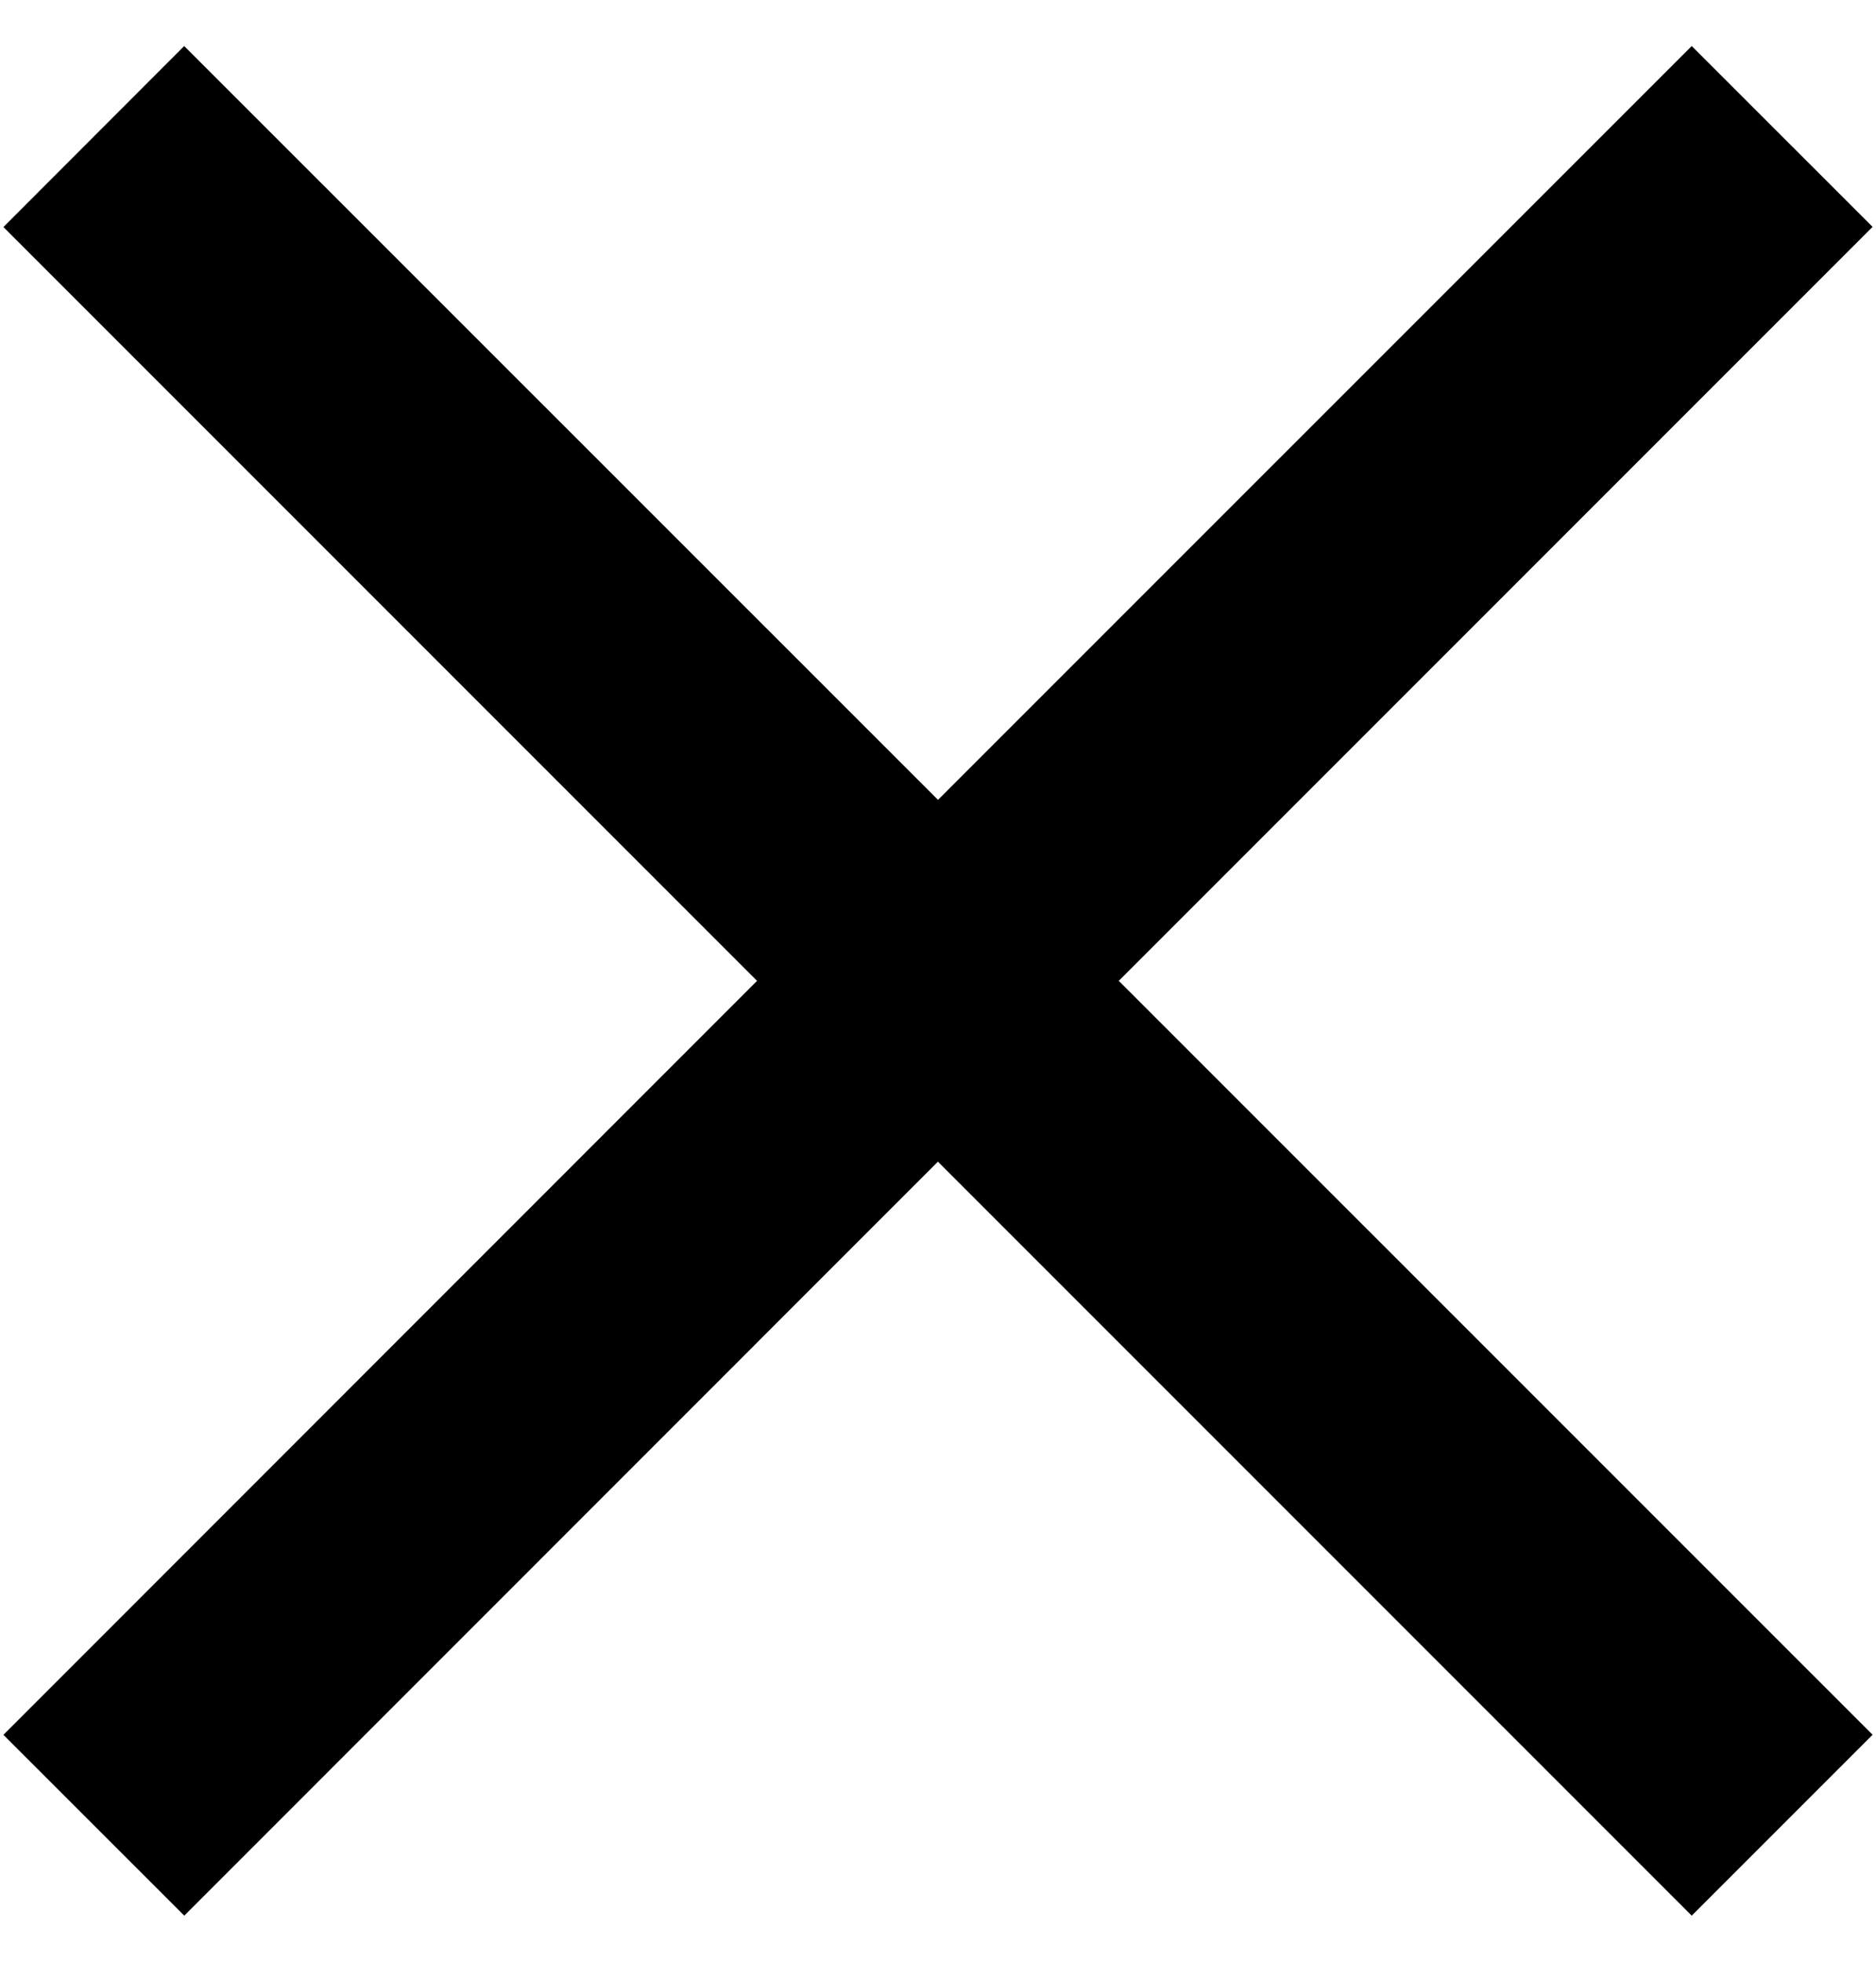 <svg width="22" height="23" xmlns="http://www.w3.org/2000/svg"><path d="M19.839.54L21.96 2.66 13.12 11.5l8.84 8.839-2.121 2.121-8.84-8.84-8.838 8.84L.04 20.34l8.838-8.84L.04 2.662 2.16.54 11 9.378 19.839.54z" fill="current" fill-rule="evenodd"/></svg>